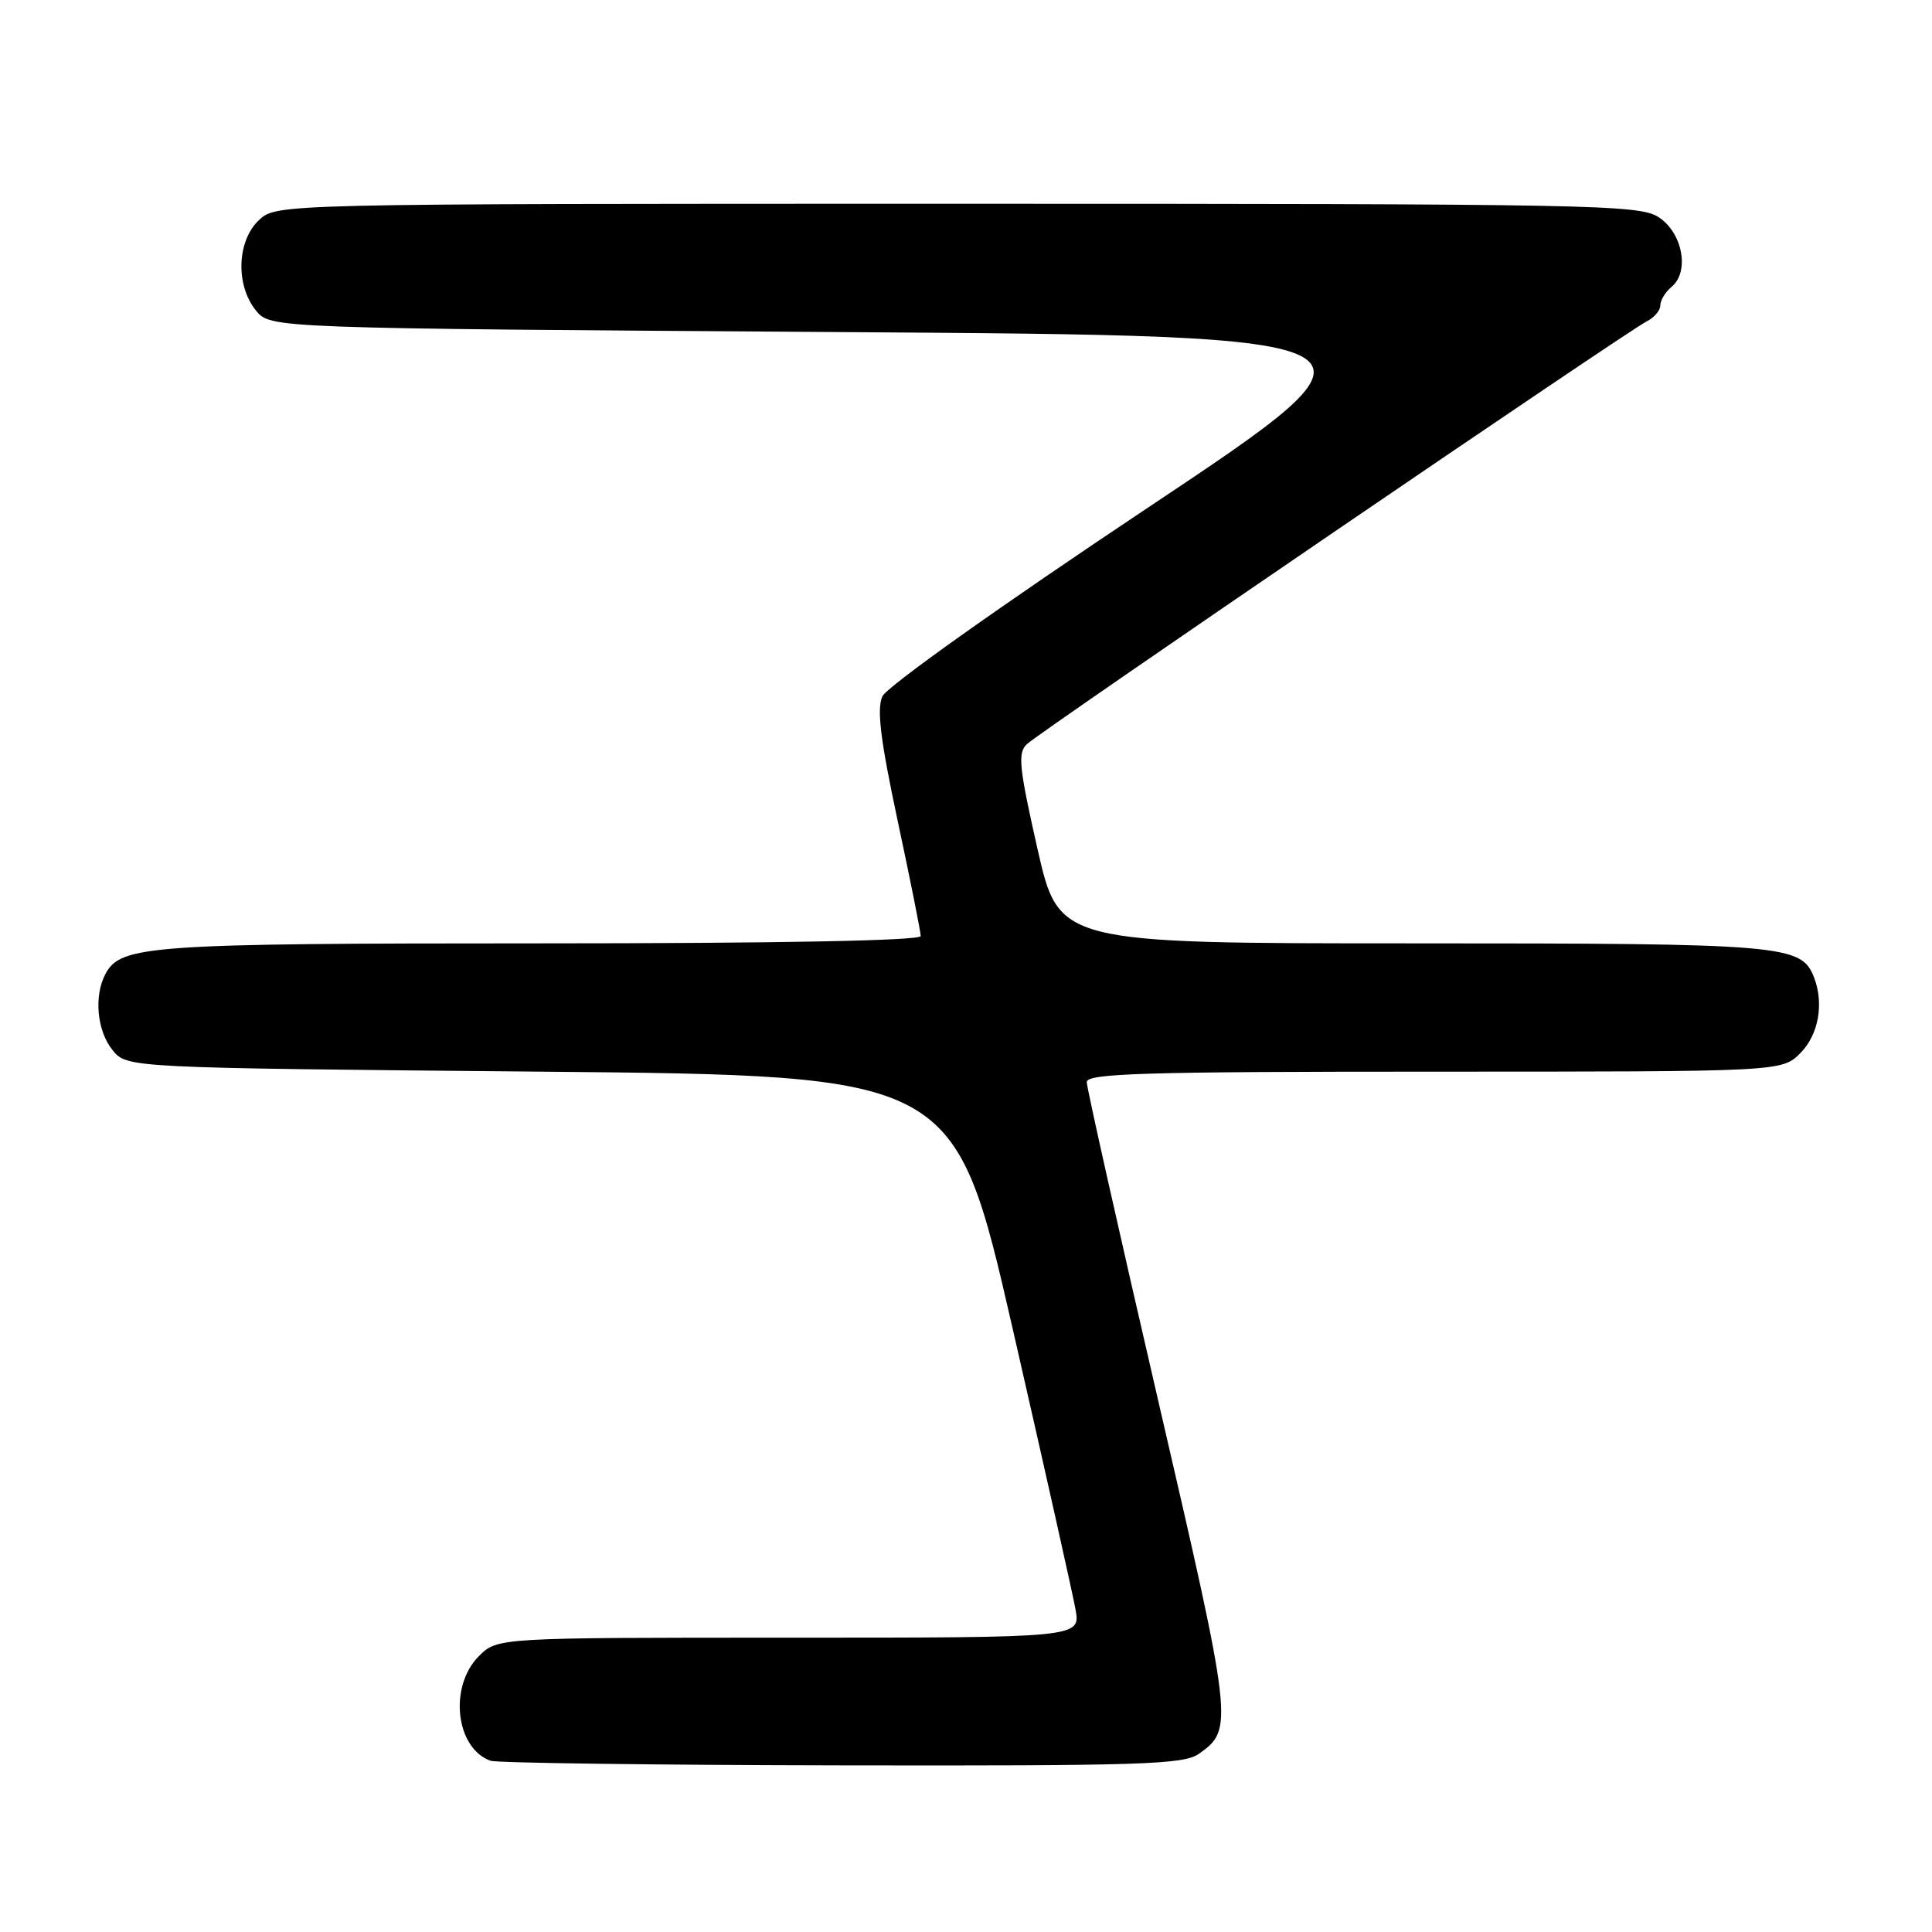<?xml version="1.0" encoding="UTF-8" standalone="no"?>
<!DOCTYPE svg PUBLIC "-//W3C//DTD SVG 1.1//EN" "http://www.w3.org/Graphics/SVG/1.1/DTD/svg11.dtd" >
<svg xmlns="http://www.w3.org/2000/svg" xmlns:xlink="http://www.w3.org/1999/xlink" version="1.1" viewBox="0 0 256 256">
 <g >
 <path fill="currentColor"
d=" M 158.84 232.40 C 163.48 229.15 163.40 228.47 153.44 185.47 C 148.25 163.08 144.00 144.13 144.00 143.38 C 144.00 142.23 151.64 142.00 190.05 142.00 C 236.09 142.00 236.09 142.00 238.55 139.55 C 240.96 137.13 241.71 133.02 240.38 129.54 C 238.70 125.18 236.60 125.00 187.20 125.00 C 140.31 125.00 140.31 125.00 137.47 112.47 C 135.02 101.63 134.83 99.76 136.07 98.60 C 137.90 96.88 215.73 43.80 218.17 42.60 C 219.18 42.10 220.00 41.14 220.00 40.47 C 220.00 39.80 220.67 38.69 221.49 38.01 C 223.93 35.99 222.94 30.78 219.73 28.75 C 217.14 27.12 210.93 27.00 126.79 27.00 C 36.63 27.00 36.63 27.00 34.31 29.17 C 31.39 31.92 31.19 37.78 33.91 41.14 C 35.82 43.50 35.82 43.50 111.04 44.00 C 186.26 44.50 186.26 44.50 152.10 67.27 C 132.41 80.39 117.51 90.99 116.92 92.27 C 116.16 93.95 116.66 98.04 118.95 108.78 C 120.63 116.64 122.00 123.50 122.00 124.03 C 122.00 124.64 103.33 125.00 71.65 125.00 C 19.74 125.00 16.00 125.26 13.98 129.04 C 12.42 131.96 12.84 136.58 14.91 139.14 C 16.82 141.50 16.82 141.50 71.66 142.00 C 126.49 142.50 126.49 142.50 134.17 176.00 C 138.39 194.43 142.14 211.19 142.51 213.25 C 143.18 217.00 143.18 217.00 104.54 217.00 C 65.91 217.00 65.91 217.00 63.45 219.45 C 59.45 223.46 60.36 231.65 65.00 233.31 C 65.83 233.60 86.76 233.88 111.53 233.92 C 151.28 233.99 156.82 233.81 158.84 232.40 Z "/>
</g>
</svg>